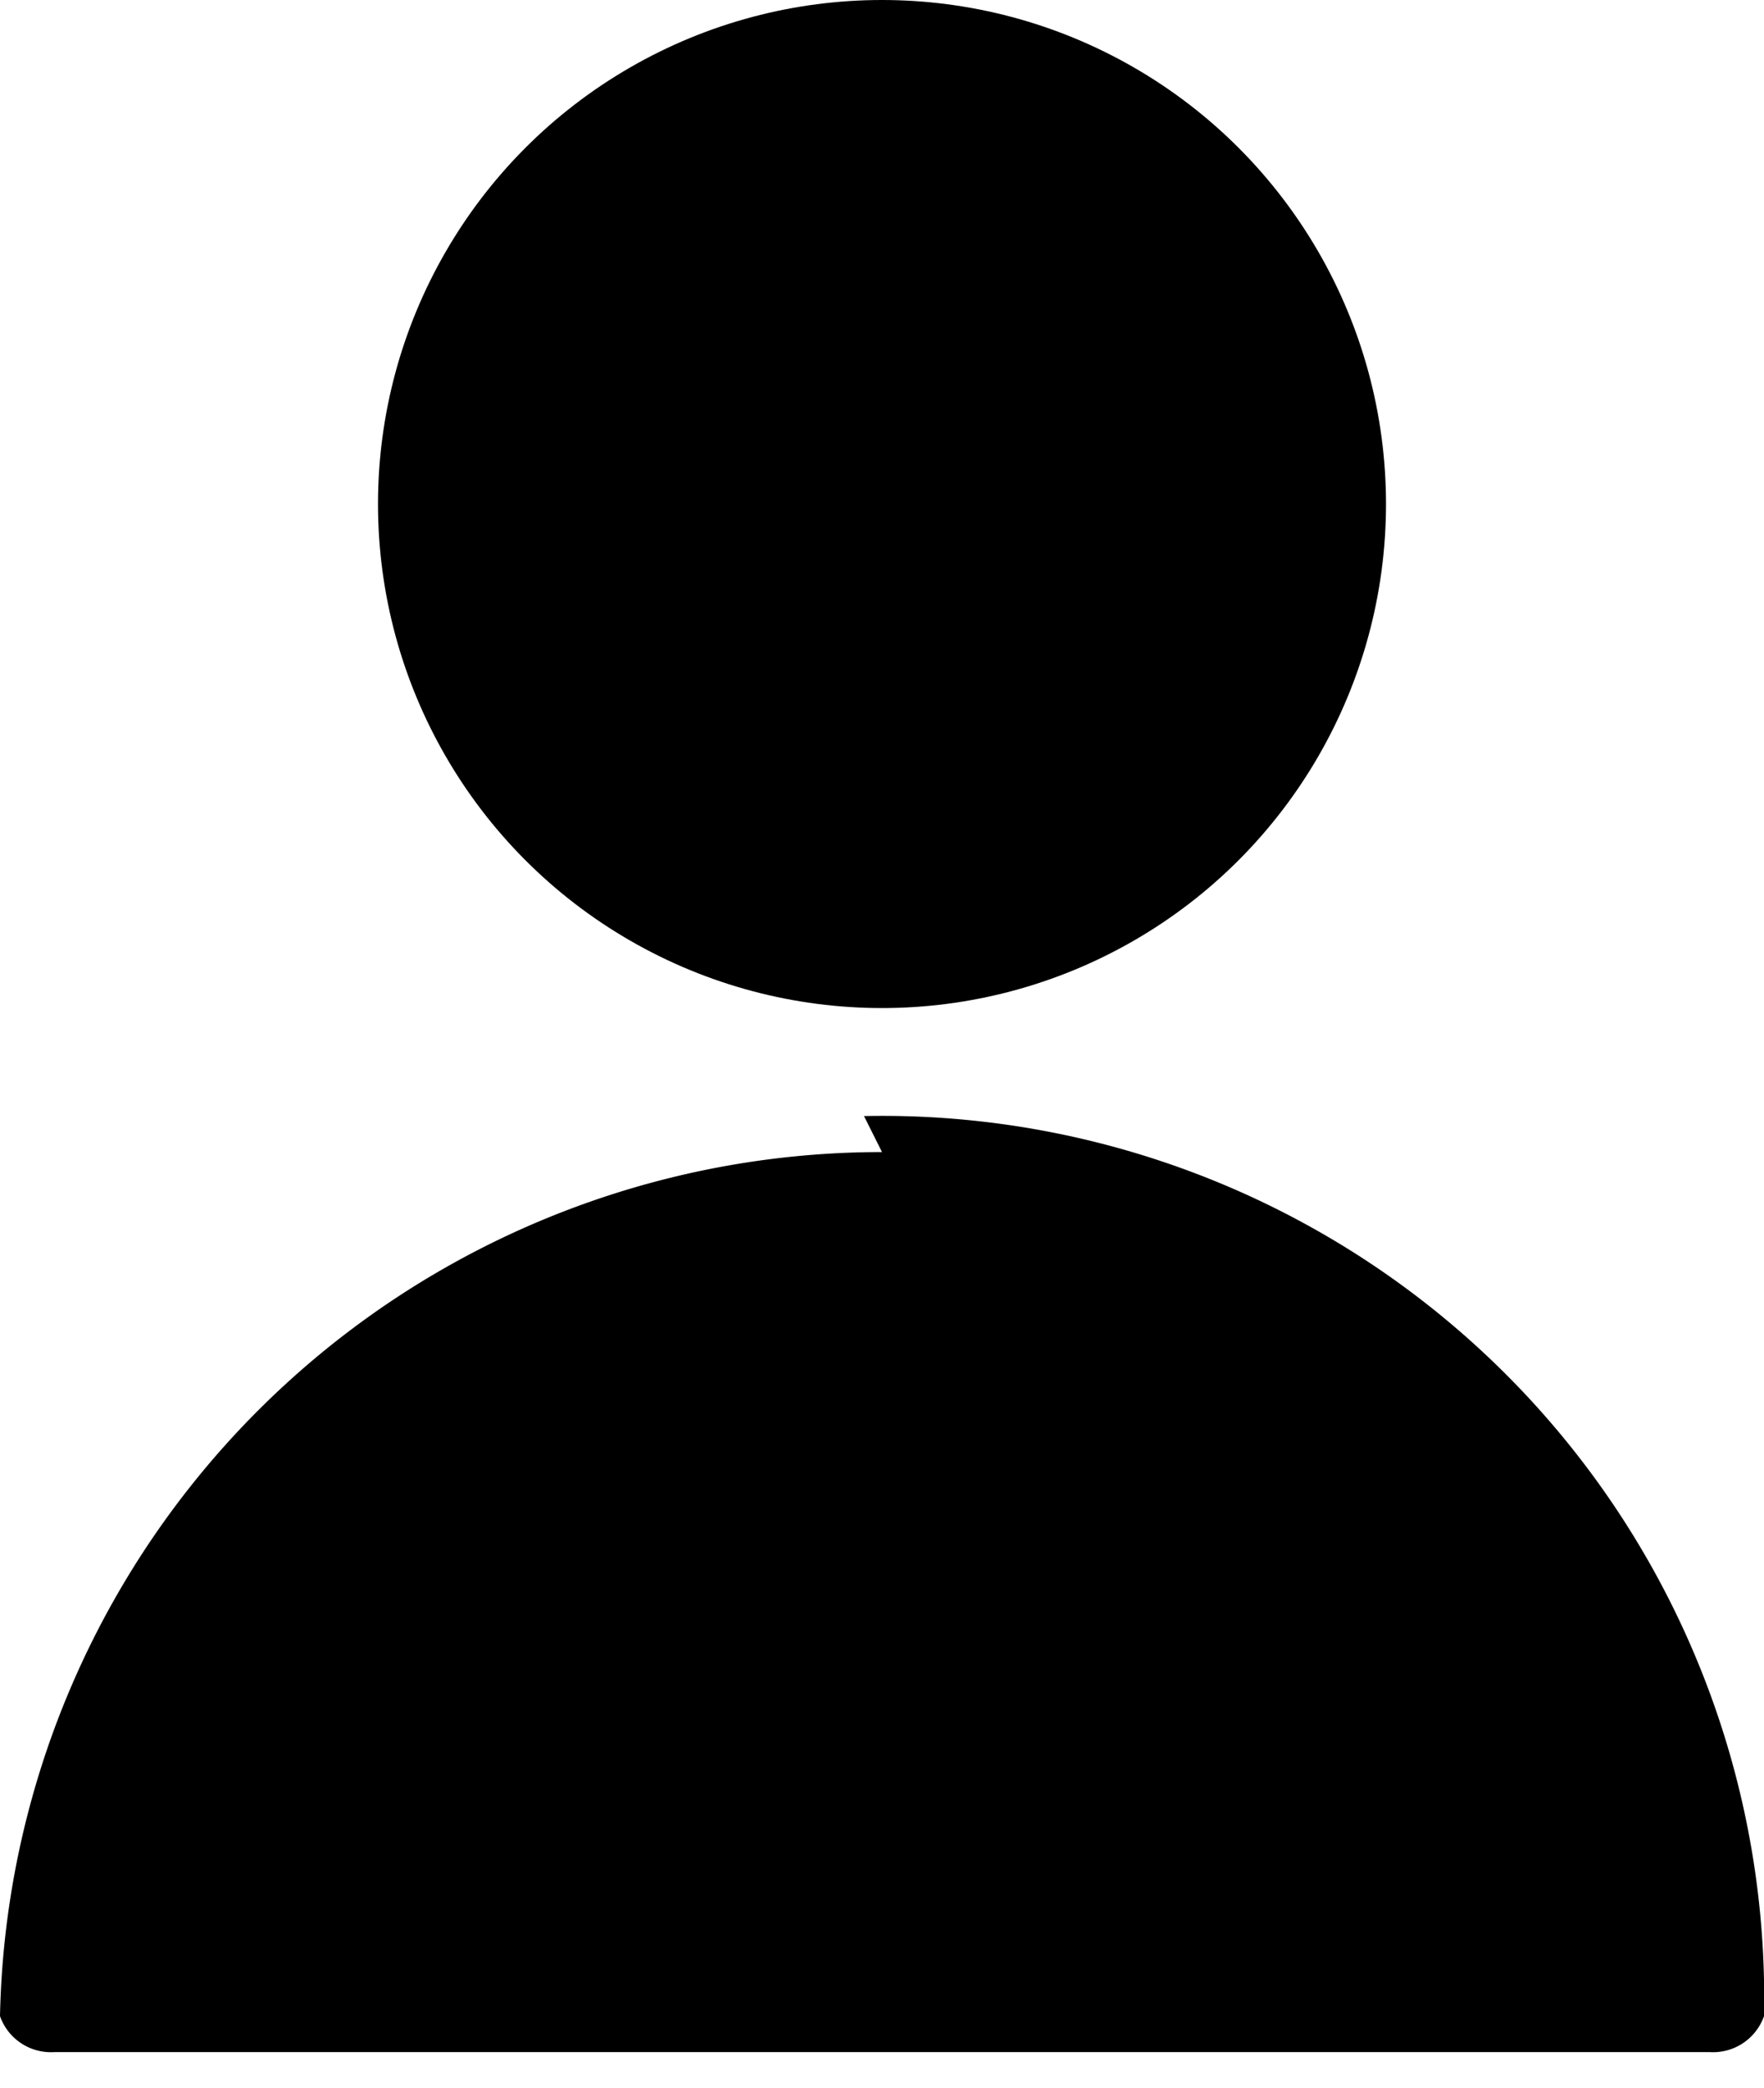 <svg xmlns="http://www.w3.org/2000/svg" viewBox="0 0 9.8 11.6">
  <circle cx="4.9" cy="2.8" r="2.8"/>
  <path d="M7.4 7.2A4.9 4.9 0 0 0 2.5 12a.3.3 0 0 0 .3.2H12a.3.3 0 0 0 .3-.2 4.9 4.9 0 0 0-5-5Z" transform="translate(-2.5 -.8)"/>
</svg>
